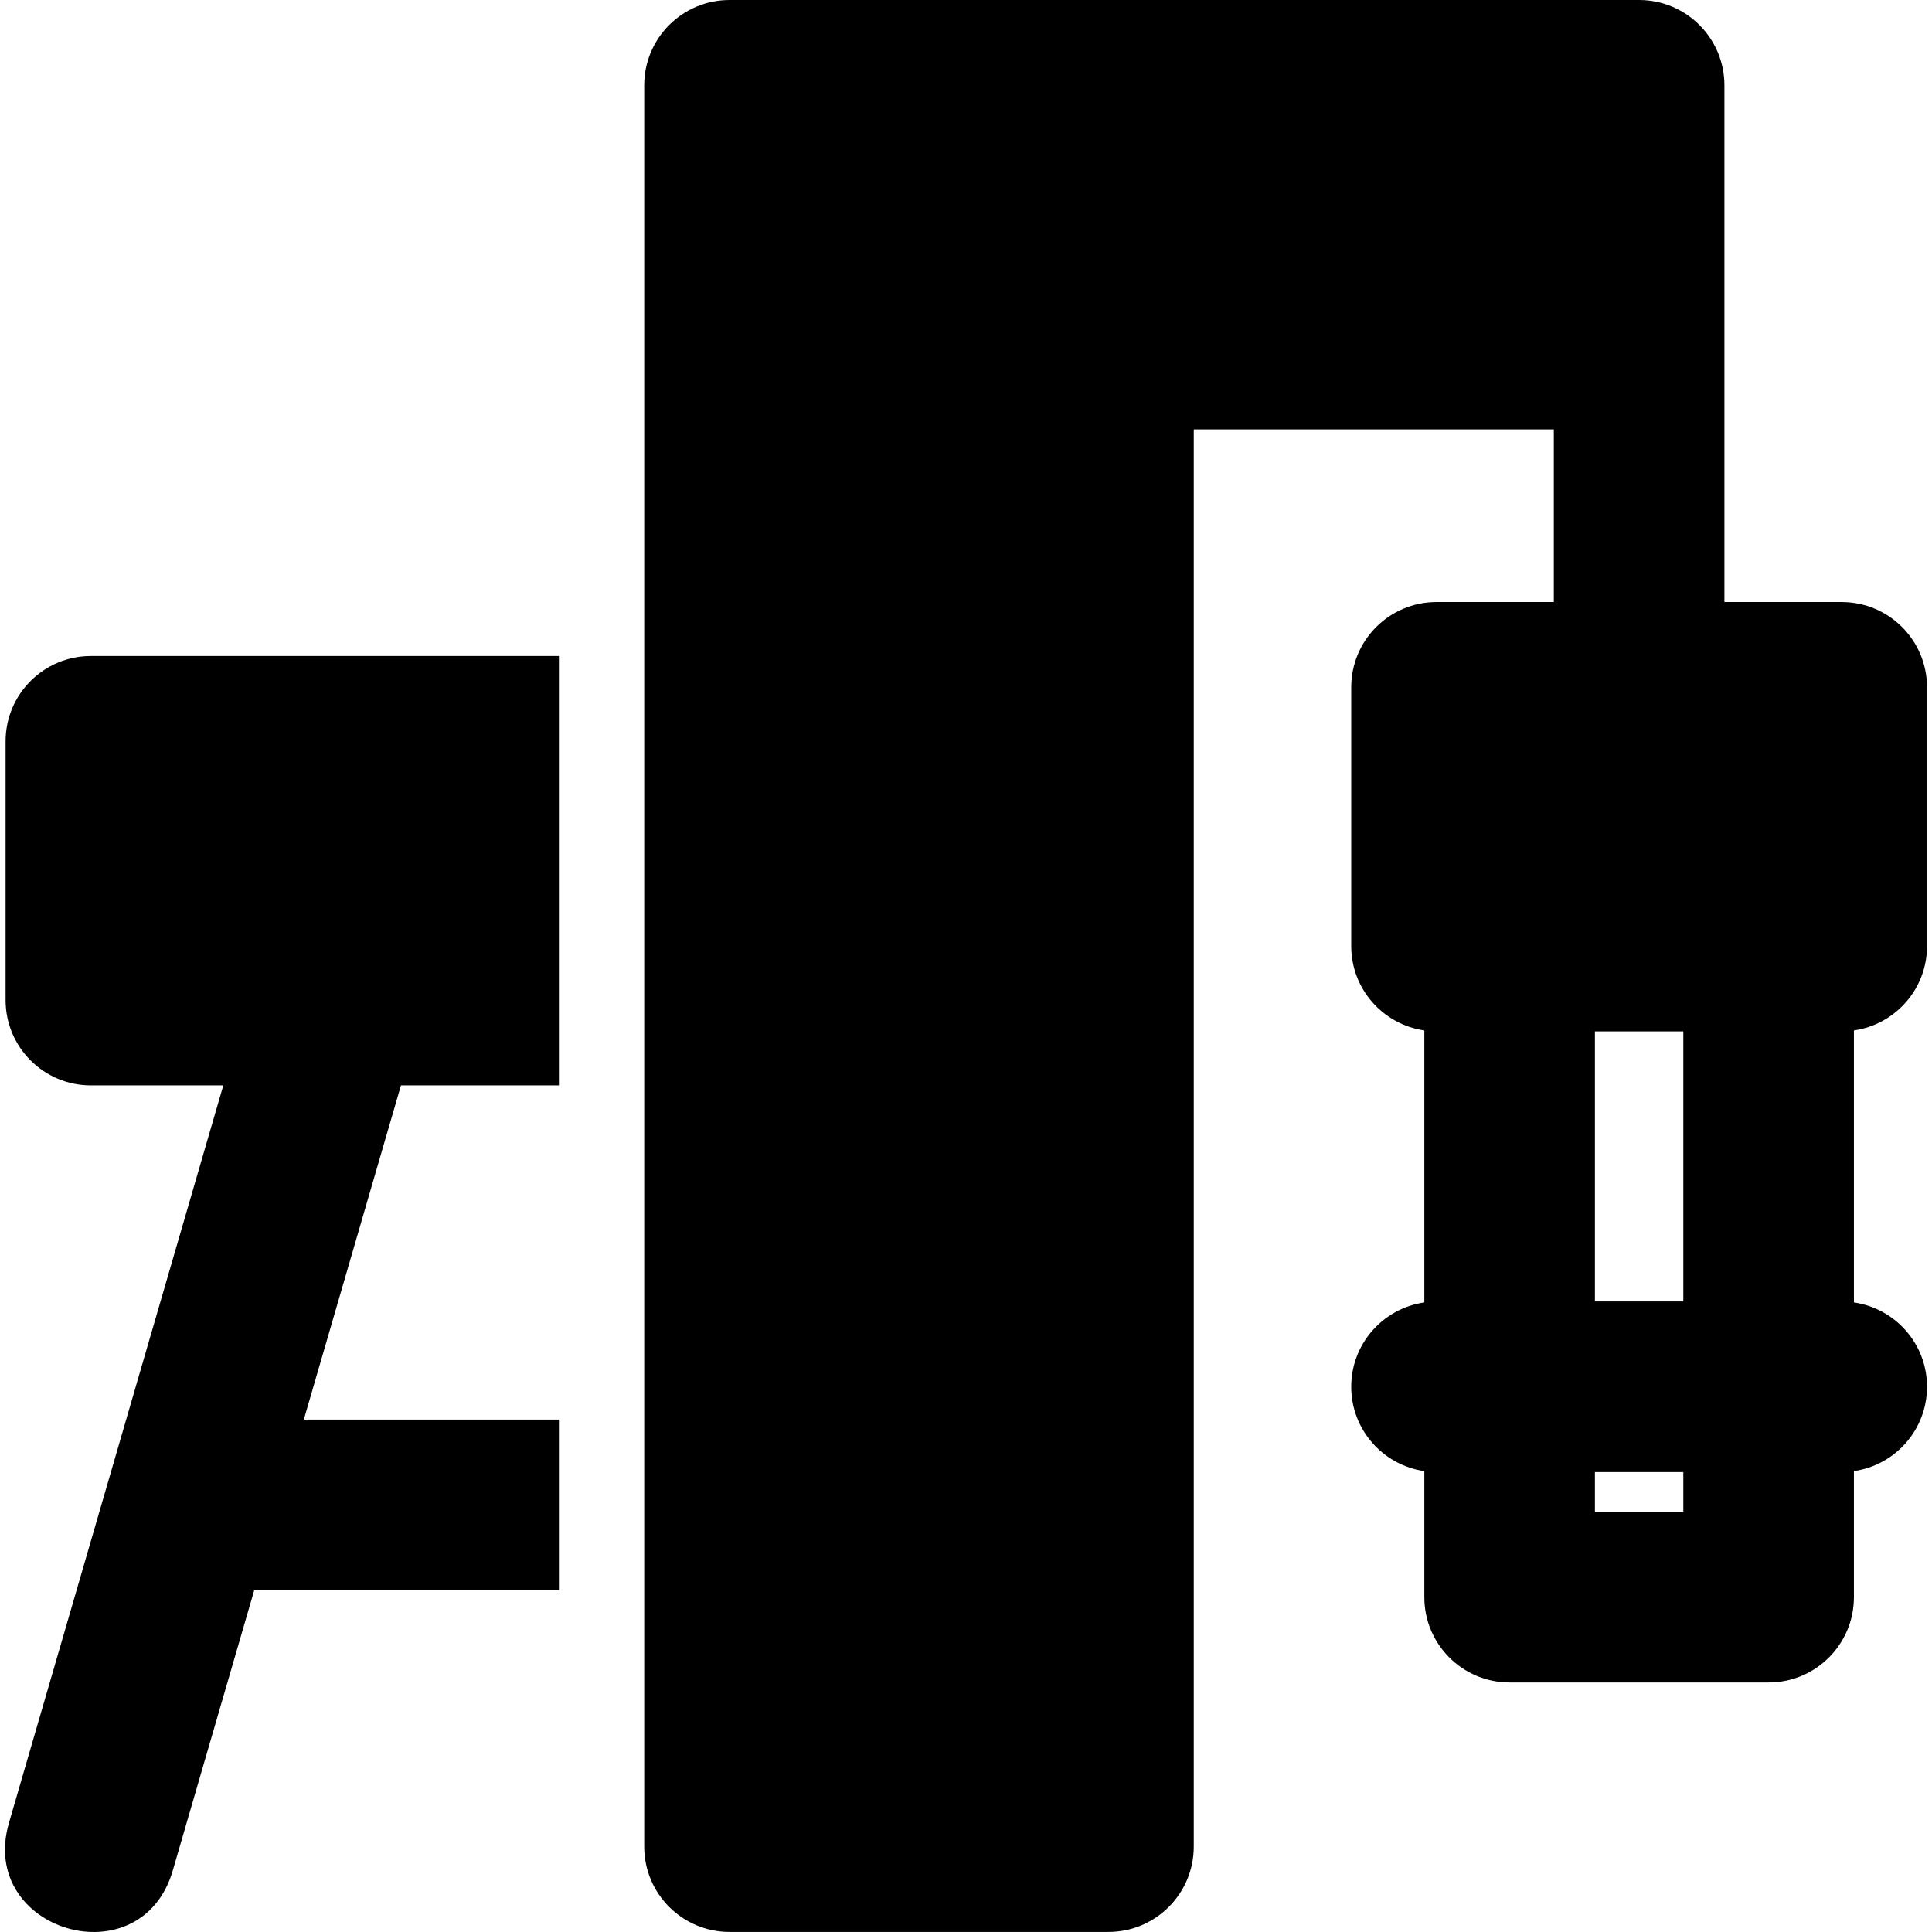 <?xml version="1.0" encoding="iso-8859-1"?>
<!-- Generator: Adobe Illustrator 19.0.0, SVG Export Plug-In . SVG Version: 6.00 Build 0)  -->
<svg version="1.1" id="Layer_1" xmlns="http://www.w3.org/2000/svg" xmlns:xlink="http://www.w3.org/1999/xlink" x="0px" y="0px"
	 viewBox="0 0 512 512" style="enable-background:new 0 0 512 512;" xml:space="preserve">
<g>
	<g>
		<g>
			<path d="M510.681,250.726v-68.577c0-12.484-10.121-22.605-22.605-22.605h-31.086V91.181V91.18V22.605
				C456.991,10.121,446.87,0,434.386,0H193.329c-12.484,0-22.605,10.121-22.605,22.605v466.772
				c0,12.484,10.121,22.605,22.605,22.605h100.428c12.484,0,22.605-10.121,22.605-22.605V113.786h95.419v45.758h-31.085
				c-12.484,0-22.605,10.121-22.605,22.605v68.577c0,11.384,8.423,20.775,19.372,22.347v72.088
				c-10.948,1.573-19.372,10.963-19.372,22.347c0,11.384,8.423,20.775,19.372,22.347v33.411c0,12.484,10.121,22.605,22.605,22.605
				h68.637c12.484,0,22.605-10.121,22.605-22.605v-33.411c10.948-1.572,19.371-10.963,19.371-22.347
				c0-11.384-8.422-20.775-19.371-22.347v-72.088C502.257,271.501,510.681,262.109,510.681,250.726z M446.1,400.661h-23.427v-10.549
				H446.1V400.661z M446.1,344.903h-23.427V273.33H446.1V344.903z"/>
			<path d="M1.48,196.456v68.577c0,12.484,10.121,22.605,22.605,22.605h35.092C56.95,295.294,5.651,471.801,2.378,483.069
				c-8.334,28.682,35.007,41.534,43.415,12.618l21.587-74.278h80.74V376.2H80.518l25.739-88.562h41.862V173.851H24.085
				C11.601,173.851,1.48,183.972,1.48,196.456z"/>
		</g>
	</g>
</g>
<g>
</g>
<g>
</g>
<g>
</g>
<g>
</g>
<g>
</g>
<g>
</g>
<g>
</g>
<g>
</g>
<g>
</g>
<g>
</g>
<g>
</g>
<g>
</g>
<g>
</g>
<g>
</g>
<g>
</g>
</svg>
